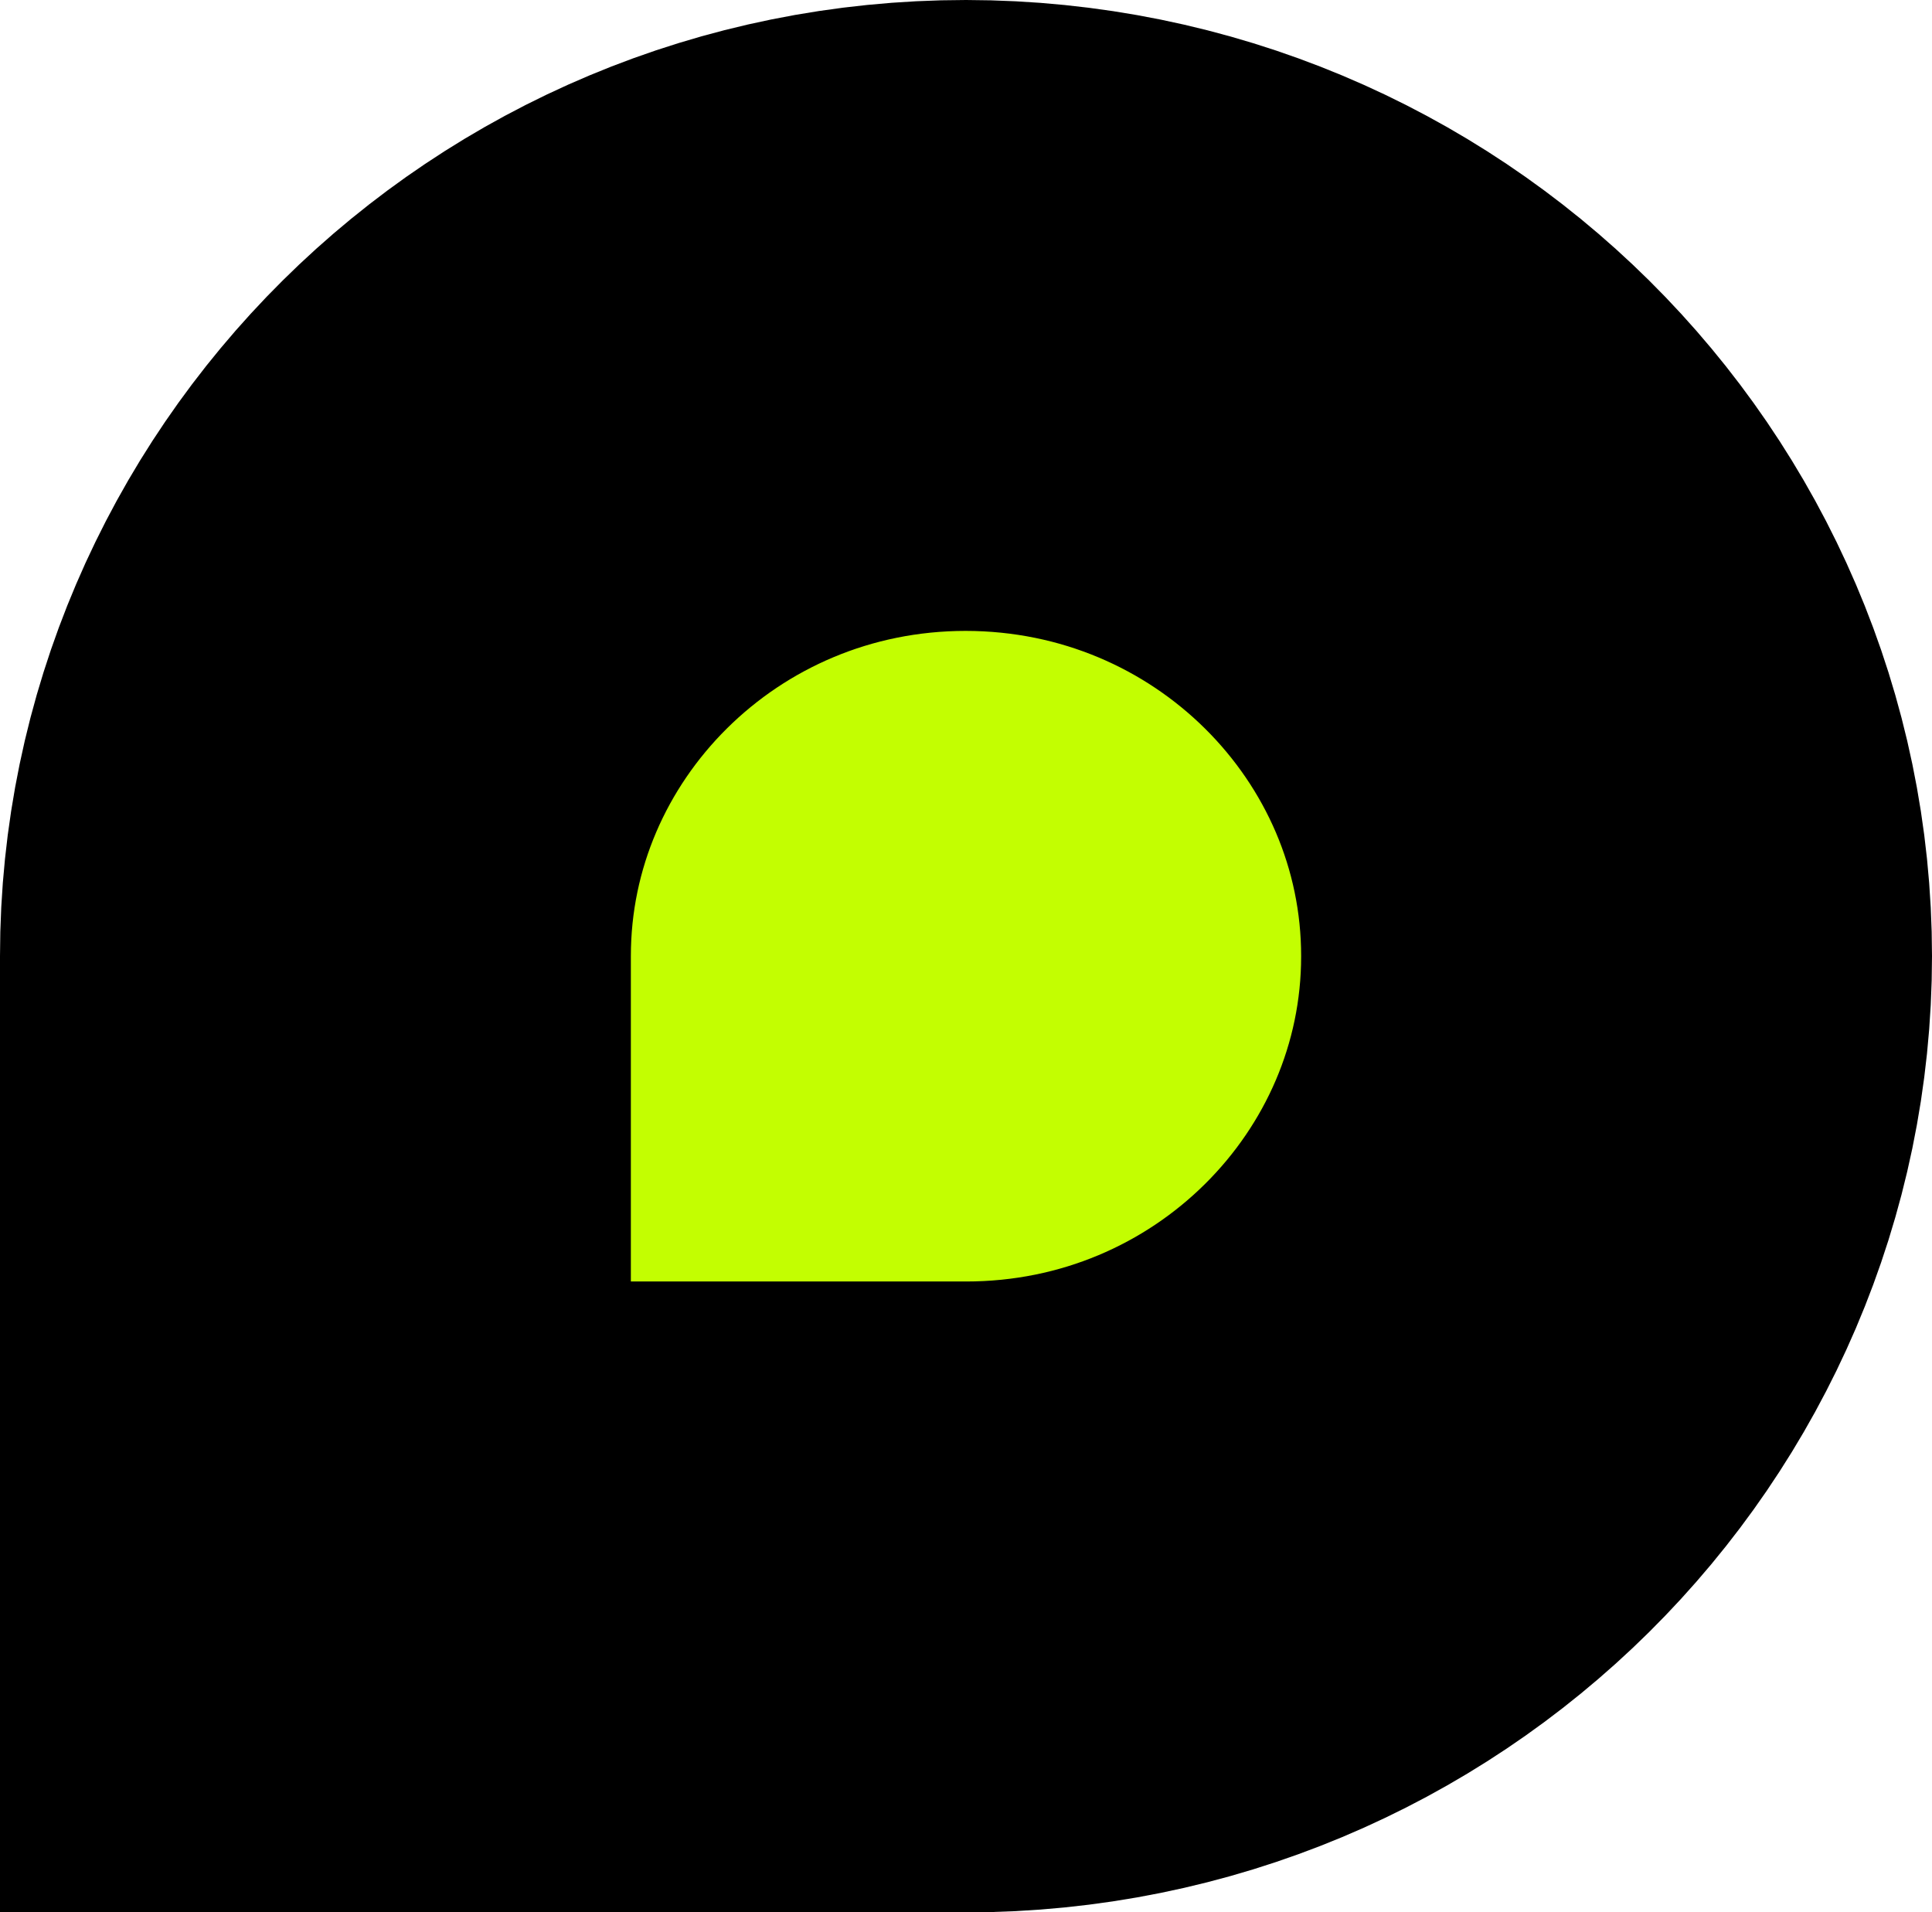 <svg width="98" height="97" viewBox="0 0 98 97" fill="none" xmlns="http://www.w3.org/2000/svg">
<path d="M82 48.5C82 66.281 67.367 81 49 81H16V48.5C16 30.721 30.629 16.004 48.992 16C67.381 16.021 82 30.734 82 48.5Z" fill="#C3FE01" stroke="black" stroke-width="32"/>
</svg>
